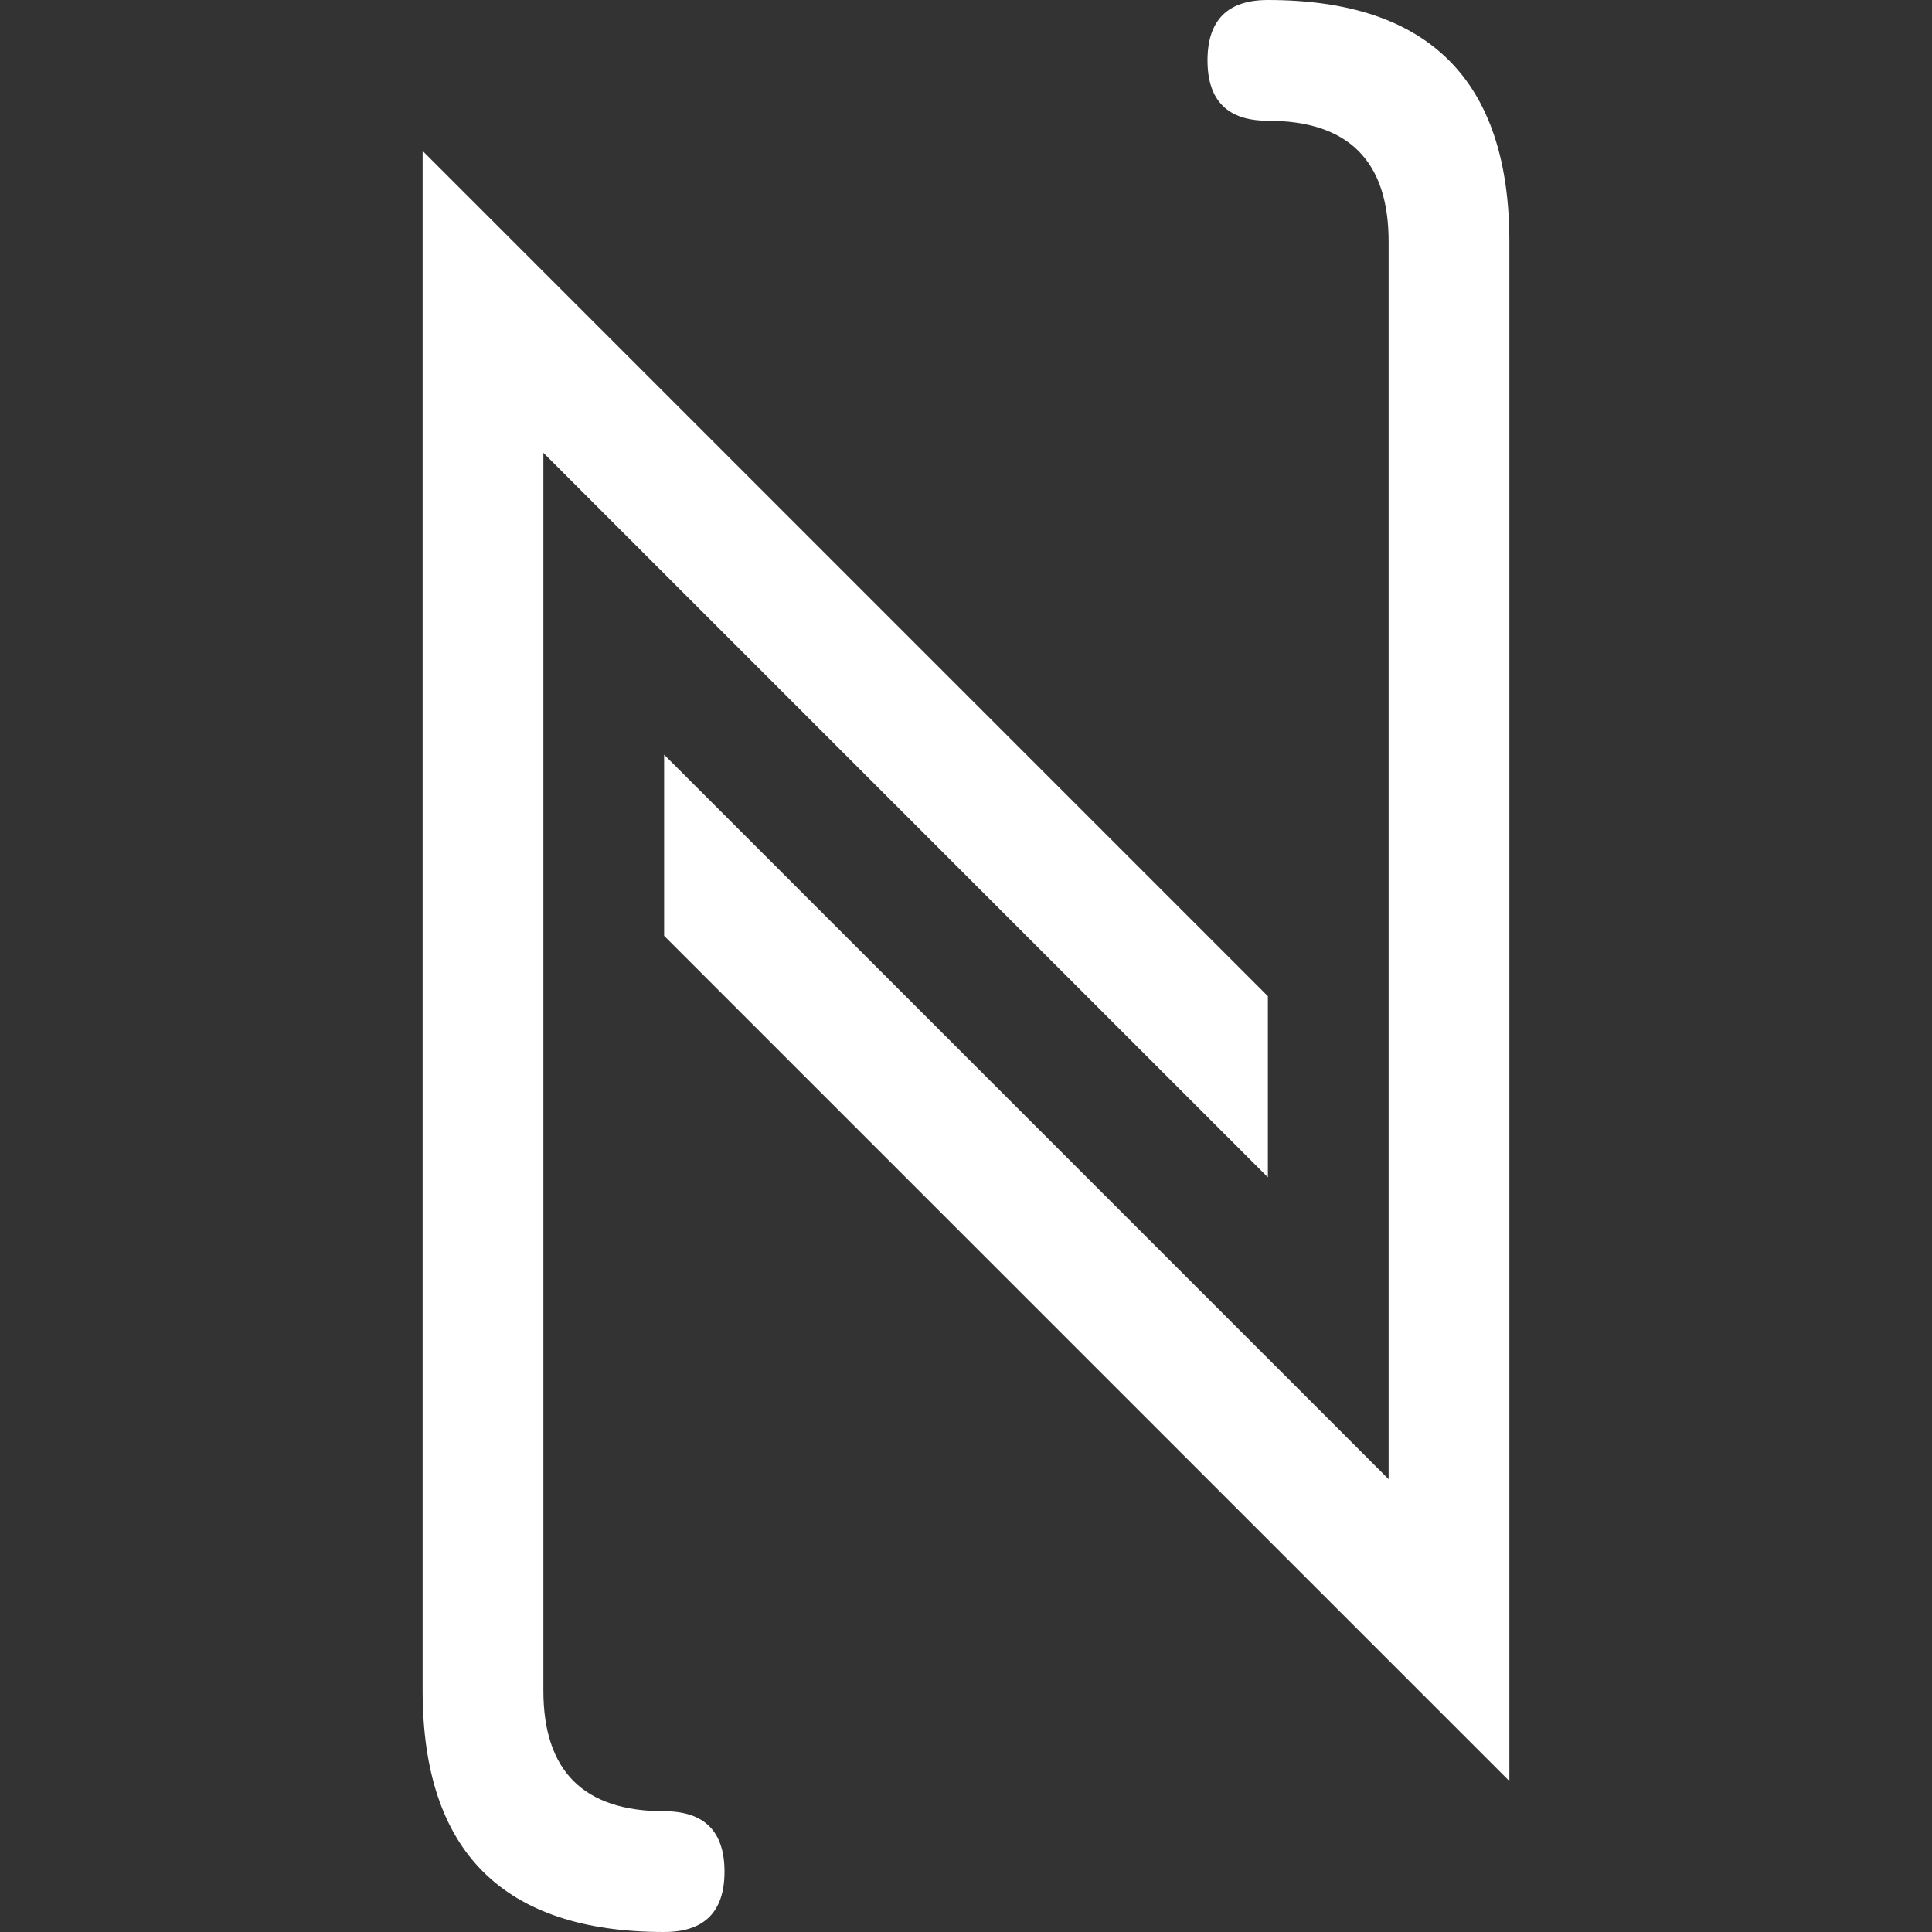 <svg viewBox="0 0 16 16" width="16" height="16" xmlns="http://www.w3.org/2000/svg" fill="#fff" fill-opacity="1">
  <rect x="0" y="0" width="16" height="16" fill="#333333" stroke="none"/>
  <path d="M3.5 1.25 10.5 8.25 10.5 9.75 4.5 3.75 4.5 14Q4.5 15 5.5 15 6 15 6 15.5 6 16 5.5 16 3.5 16 3.5 14L3.5 1.25M5.5 6.25 11.5 12.25 11.5 2Q11.5 1 10.5 1 10 1 10 .5 10 0 10.5 0 12.5 0 12.5 2L12.5 14.75 5.5 7.75 5.5 6.25"></path>
</svg>
